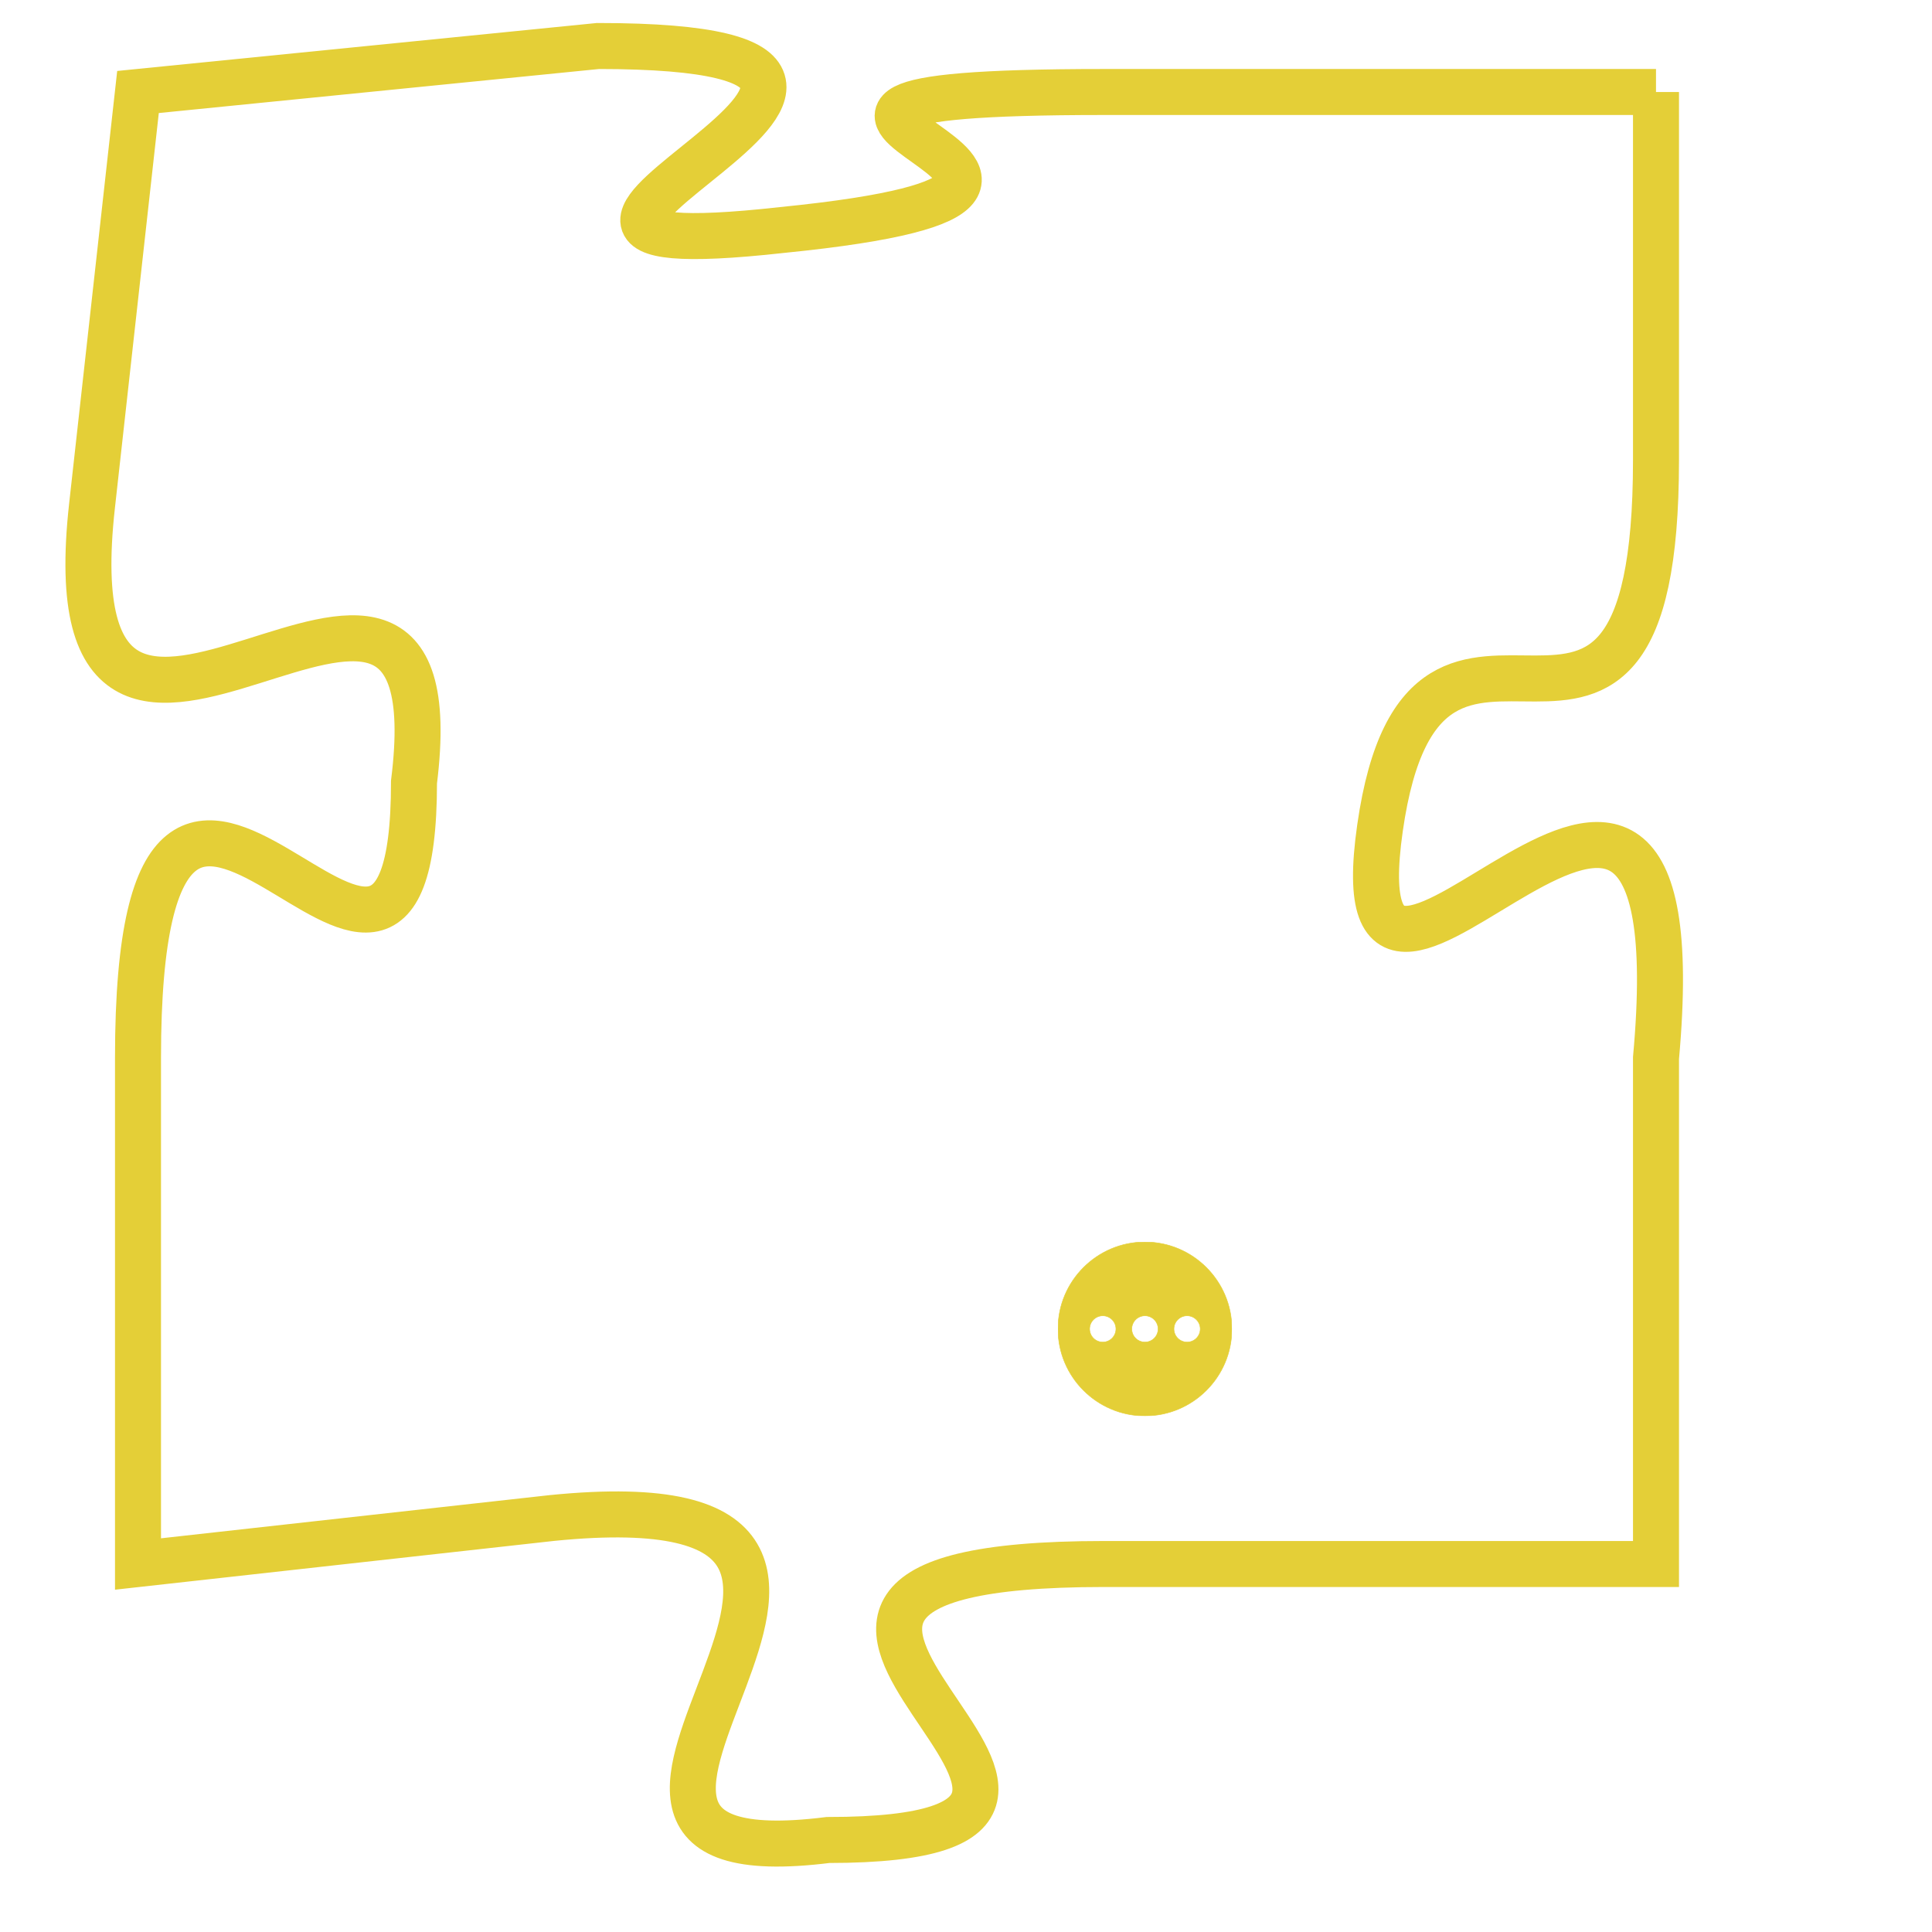 <svg version="1.1" xmlns="http://www.w3.org/2000/svg" xmlns:xlink="http://www.w3.org/1999/xlink" fill="transparent" x="0" y="0" width="350" height="350" preserveAspectRatio="xMinYMin slice"><style type="text/css">.links{fill:transparent;stroke: #E4CF37;}.links:hover{fill:#63D272; opacity:0.4;}</style><defs><g id="allt"><path id="t6701" d="M2376,1632 L2364,1632 C2353,1632 2367,1634 2357,1635 C2348,1636 2363,1631 2353,1631 L2343,1632 2343,1632 L2342,1641 C2341,1650 2350,1639 2349,1647 C2349,1655 2343,1642 2343,1653 L2343,1664 2343,1664 L2352,1663 C2362,1662 2350,1671 2358,1670 C2367,1670 2353,1664 2364,1664 L2376,1664 2376,1664 L2376,1653 C2377,1642 2369,1655 2370,1648 C2371,1641 2376,1649 2376,1640 L2376,1632"/></g><clipPath id="c" clipRule="evenodd" fill="transparent"><use href="#t6701"/></clipPath></defs><svg viewBox="2340 1630 38 42" preserveAspectRatio="xMinYMin meet"><svg width="4380" height="2430"><g><image crossorigin="anonymous" x="0" y="0" href="https://nftpuzzle.license-token.com/assets/completepuzzle.svg" width="100%" height="100%" /><g class="links"><use href="#t6701"/></g></g></svg><svg x="2363" y="1657" height="9%" width="9%" viewBox="0 0 330 330"><g><a xlink:href="https://nftpuzzle.license-token.com/" class="links"><title>See the most innovative NFT based token software licensing project</title><path fill="#E4CF37" id="more" d="M165,0C74.019,0,0,74.019,0,165s74.019,165,165,165s165-74.019,165-165S255.981,0,165,0z M85,190 c-13.785,0-25-11.215-25-25s11.215-25,25-25s25,11.215,25,25S98.785,190,85,190z M165,190c-13.785,0-25-11.215-25-25 s11.215-25,25-25s25,11.215,25,25S178.785,190,165,190z M245,190c-13.785,0-25-11.215-25-25s11.215-25,25-25 c13.785,0,25,11.215,25,25S258.785,190,245,190z"></path></a></g></svg></svg></svg>